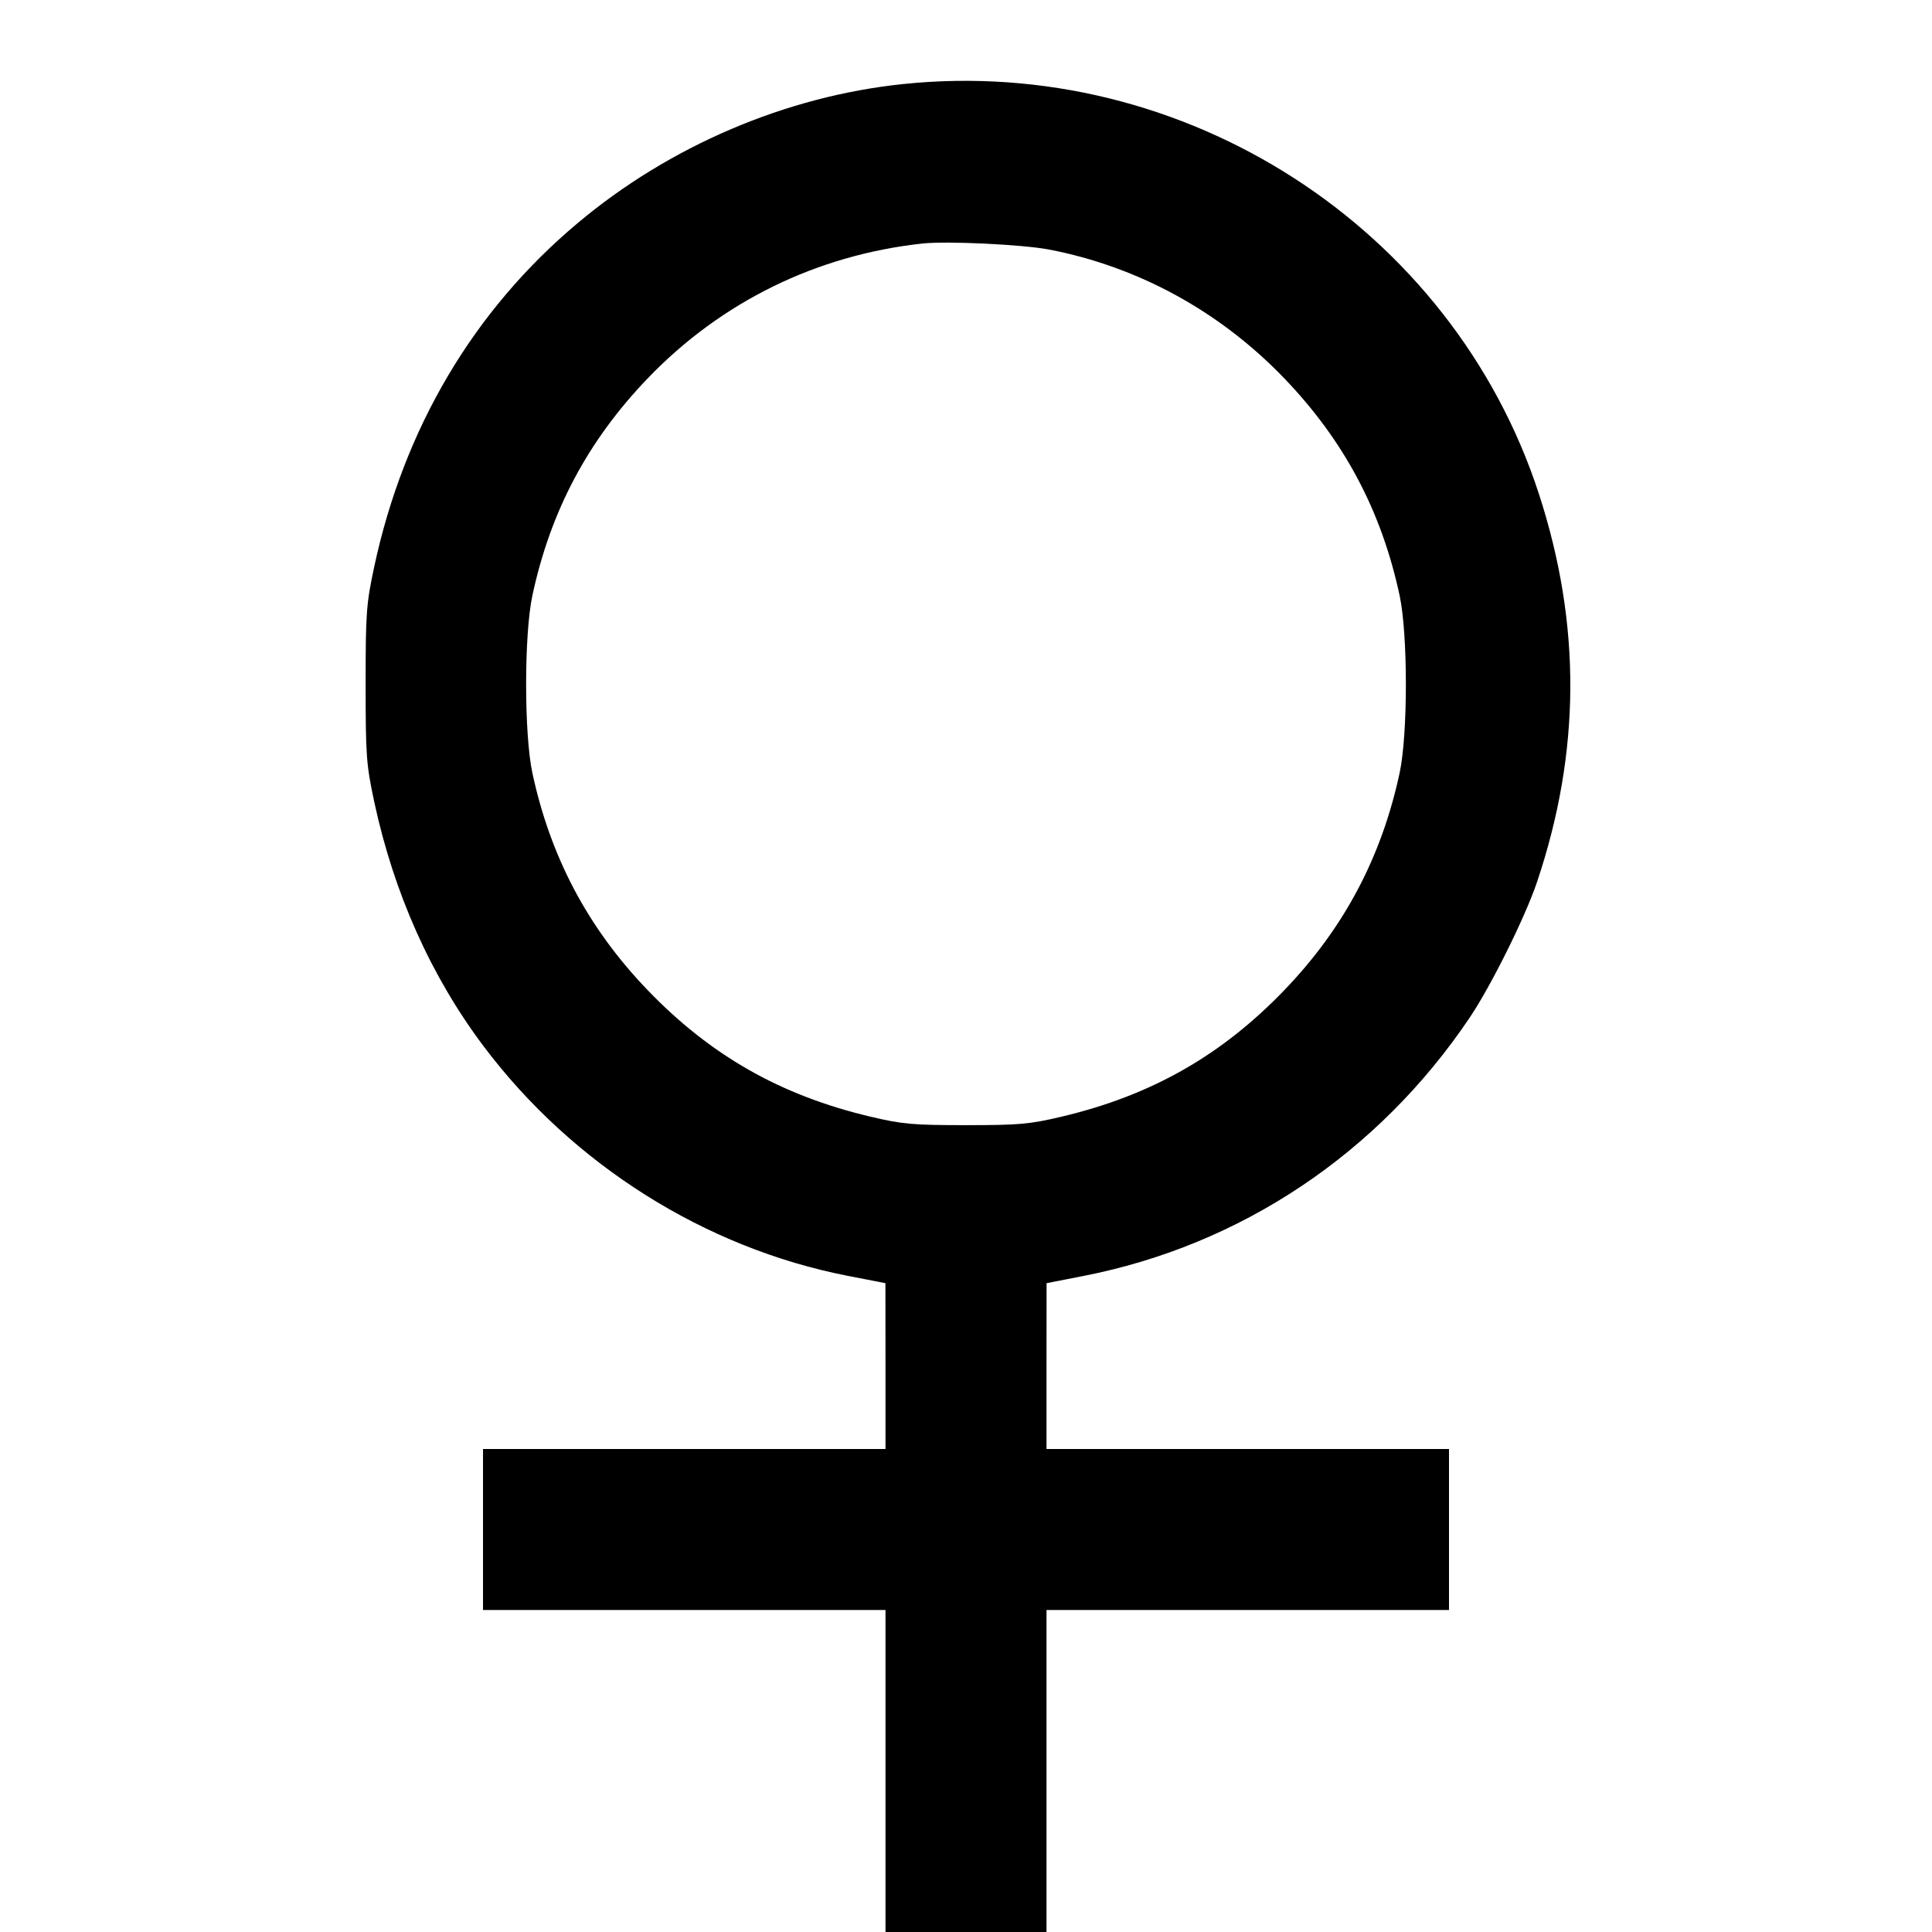 <svg viewBox="0 0 24 24" xmlns="http://www.w3.org/2000/svg"><path d="M11.220 1.044 C 9.763 1.195,8.315 1.814,7.174 2.773 C 5.883 3.856,5.018 5.319,4.649 7.039 C 4.550 7.504,4.542 7.610,4.542 8.500 C 4.542 9.390,4.550 9.496,4.649 9.961 C 4.893 11.097,5.356 12.132,6.010 13.000 C 7.114 14.467,8.758 15.503,10.531 15.849 L 10.999 15.940 11.000 16.970 L 11.000 18.000 8.500 18.000 L 6.000 18.000 6.000 19.000 L 6.000 20.000 8.500 20.000 L 11.000 20.000 11.000 22.000 L 11.000 24.000 12.000 24.000 L 13.000 24.000 13.000 22.000 L 13.000 20.000 15.500 20.000 L 18.000 20.000 18.000 19.000 L 18.000 18.000 15.500 18.000 L 13.000 18.000 13.000 16.970 L 13.001 15.940 13.451 15.852 C 15.415 15.470,17.122 14.328,18.258 12.640 C 18.524 12.244,18.947 11.392,19.093 10.958 C 19.637 9.340,19.645 7.759,19.117 6.136 C 18.040 2.826,14.714 0.681,11.220 1.044 M13.033 3.100 C 14.139 3.313,15.154 3.868,15.951 4.697 C 16.697 5.473,17.162 6.347,17.387 7.400 C 17.490 7.882,17.490 9.118,17.387 9.600 C 17.163 10.645,16.698 11.524,15.963 12.291 C 15.178 13.110,14.304 13.607,13.190 13.871 C 12.788 13.966,12.661 13.977,12.000 13.977 C 11.339 13.977,11.212 13.966,10.810 13.871 C 9.696 13.607,8.822 13.110,8.037 12.291 C 7.302 11.524,6.837 10.645,6.613 9.600 C 6.510 9.118,6.510 7.882,6.613 7.400 C 6.838 6.347,7.303 5.473,8.049 4.697 C 8.962 3.748,10.145 3.168,11.460 3.025 C 11.765 2.992,12.702 3.037,13.033 3.100 " stroke="none" fill-rule="evenodd" fill="black"></path></svg>